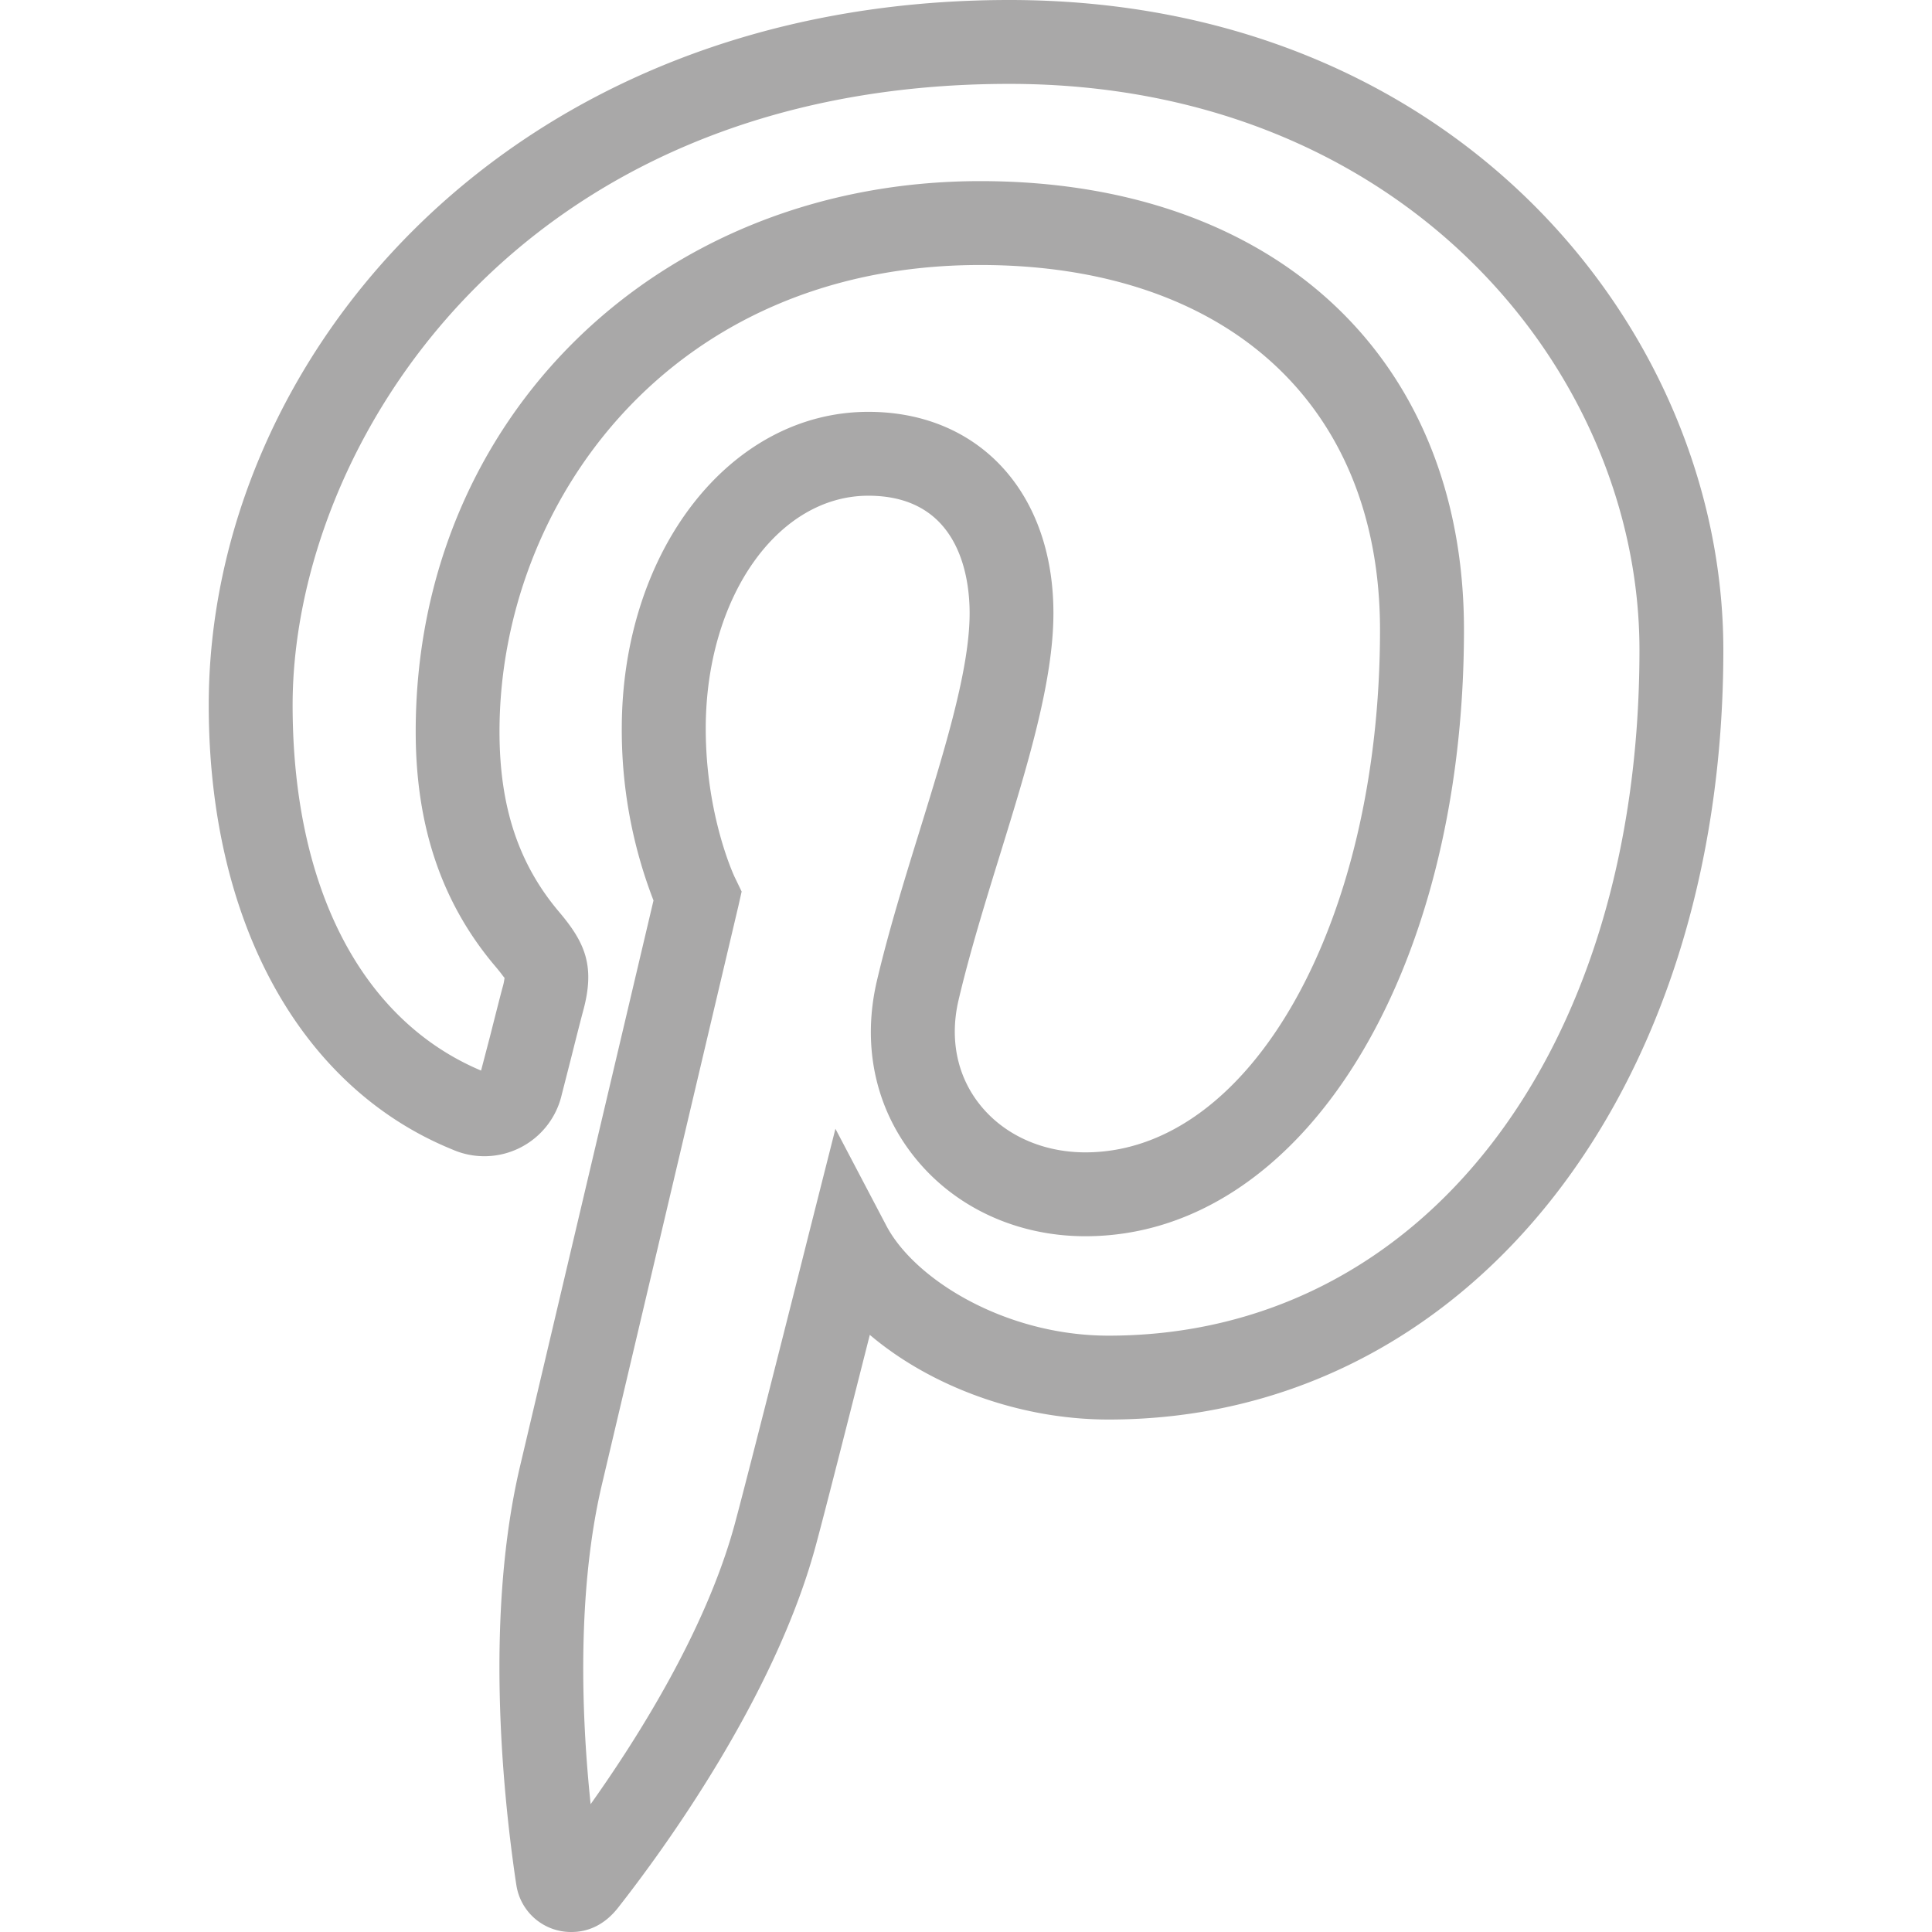 <svg width="24" height="24" fill="none" xmlns="http://www.w3.org/2000/svg"><path d="M7.1 24a.686.686 0 01-.687-.593l-.009-.057c-.165-1.132-.378-3.305.059-5.148l1.655-7.016a5.864 5.864 0 01-.394-2.135c0-2.207 1.345-3.935 3.063-3.935 1.375 0 2.299 1.005 2.299 2.5 0 .849-.322 1.894-.664 3.002-.184.595-.374 1.21-.513 1.799-.115.483-.022.945.26 1.301.3.38.78.597 1.314.597 2.052 0 3.66-2.85 3.66-6.49 0-2.796-1.902-4.533-4.966-4.533-3.878 0-5.972 2.986-5.972 5.796 0 .934.237 1.649.747 2.248.312.371.442.659.296 1.207-.036.133-.095.367-.151.59l-.119.466a.987.987 0 01-1.36.68c-1.894-.772-3.025-2.836-3.025-5.52C2.593 4.454 6.313 0 12.538 0c5.552 0 8.87 4.106 8.87 8.076 0 5.538-3.212 9.558-7.637 9.558-1.105 0-2.21-.411-2.966-1.052-.239.944-.577 2.276-.68 2.65-.515 1.87-1.88 3.743-2.443 4.461-.162.209-.364.307-.583.307zm3.687-17.842c-1.133 0-2.02 1.27-2.02 2.893 0 1.093.36 1.849.365 1.856l.081.168-.041.182-1.695 7.185c-.251 1.062-.299 2.45-.14 3.97.616-.867 1.431-2.176 1.784-3.456.157-.574.916-3.583.923-3.614l.334-1.32.633 1.205c.353.67 1.481 1.365 2.76 1.365 3.883 0 6.595-3.502 6.595-8.517 0-3.457-2.928-7.033-7.828-7.033-6.14 0-8.903 4.512-8.903 7.717 0 2.26.853 3.913 2.341 4.54l.11-.42c.058-.229.119-.47.155-.606a.707.707 0 00.027-.129c-.004.007-.022-.03-.112-.136-.667-.786-.992-1.742-.992-2.92 0-3.899 3.015-6.838 7.014-6.838 3.65 0 6.008 2.188 6.008 5.574 0 4.295-2.021 7.533-4.703 7.533-.854 0-1.631-.361-2.13-.992-.485-.612-.647-1.39-.458-2.189.147-.623.343-1.255.532-1.866.318-1.03.618-2.003.618-2.694 0-.438-.123-1.458-1.258-1.458z" fill="#A9A8A8"/></svg>